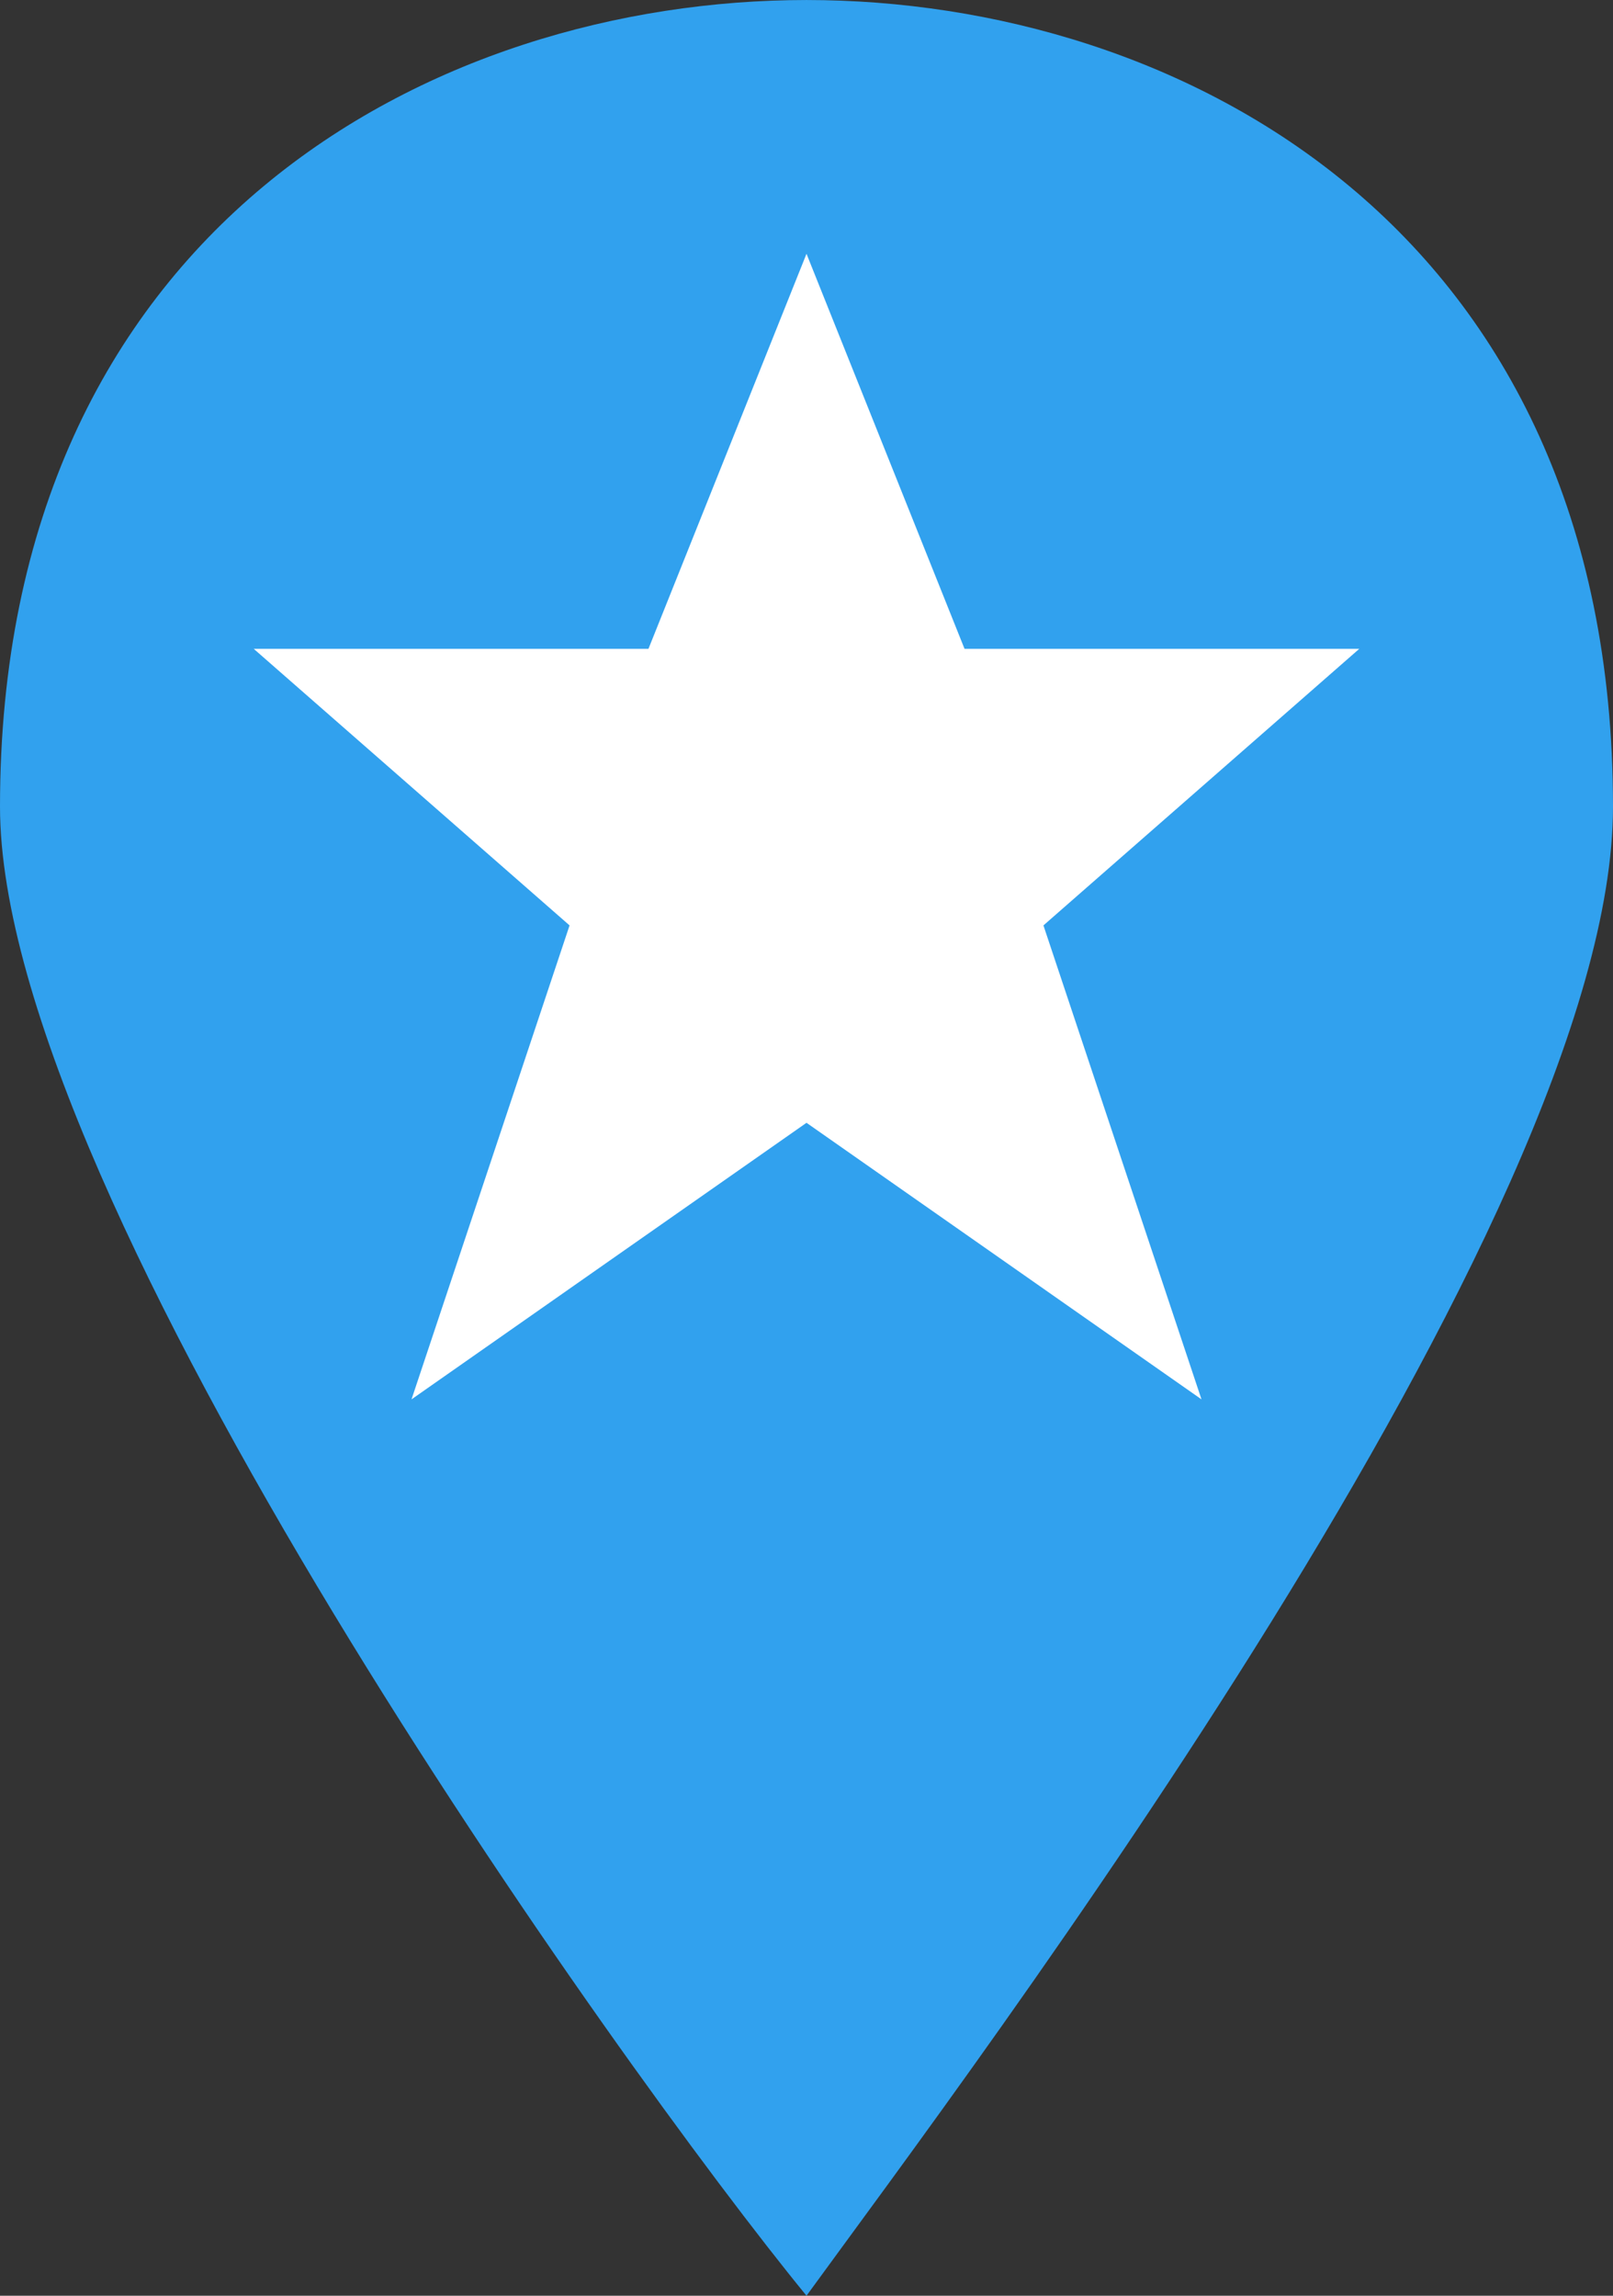 <svg xmlns="http://www.w3.org/2000/svg" xmlns:svg="http://www.w3.org/2000/svg" id="svg8" width="22.487" height="32" version="1.1" viewBox="0 0 5.95 8.467"><rect x="0" y="0" width="5.95" height="8.467" fill="#333333" stroke="none"/><g id="layer1" transform="translate(-1.258,-288.533)"><path id="path4133" d="m 4.233,288.533 c -1.373,0 -2.975,0.839 -2.975,2.975 0,1.449 2.288,4.653 2.975,5.492 0.61,-0.839 2.975,-3.966 2.975,-5.492 0,-2.136 -1.602,-2.975 -2.975,-2.975 z" style="fill:#31a1ee;fill-opacity:1;stroke-width:.564"/><path id="path4749-2-8-2" d="m 4.233,289.469 -0.583,1.457 H 2.194 l 1.165,1.02 -0.583,1.748 1.457,-1.02 1.457,1.02 -0.583,-1.748 1.165,-1.02 H 4.816 Z" style="fill:#fff;stroke-width:.291"/></g></svg>